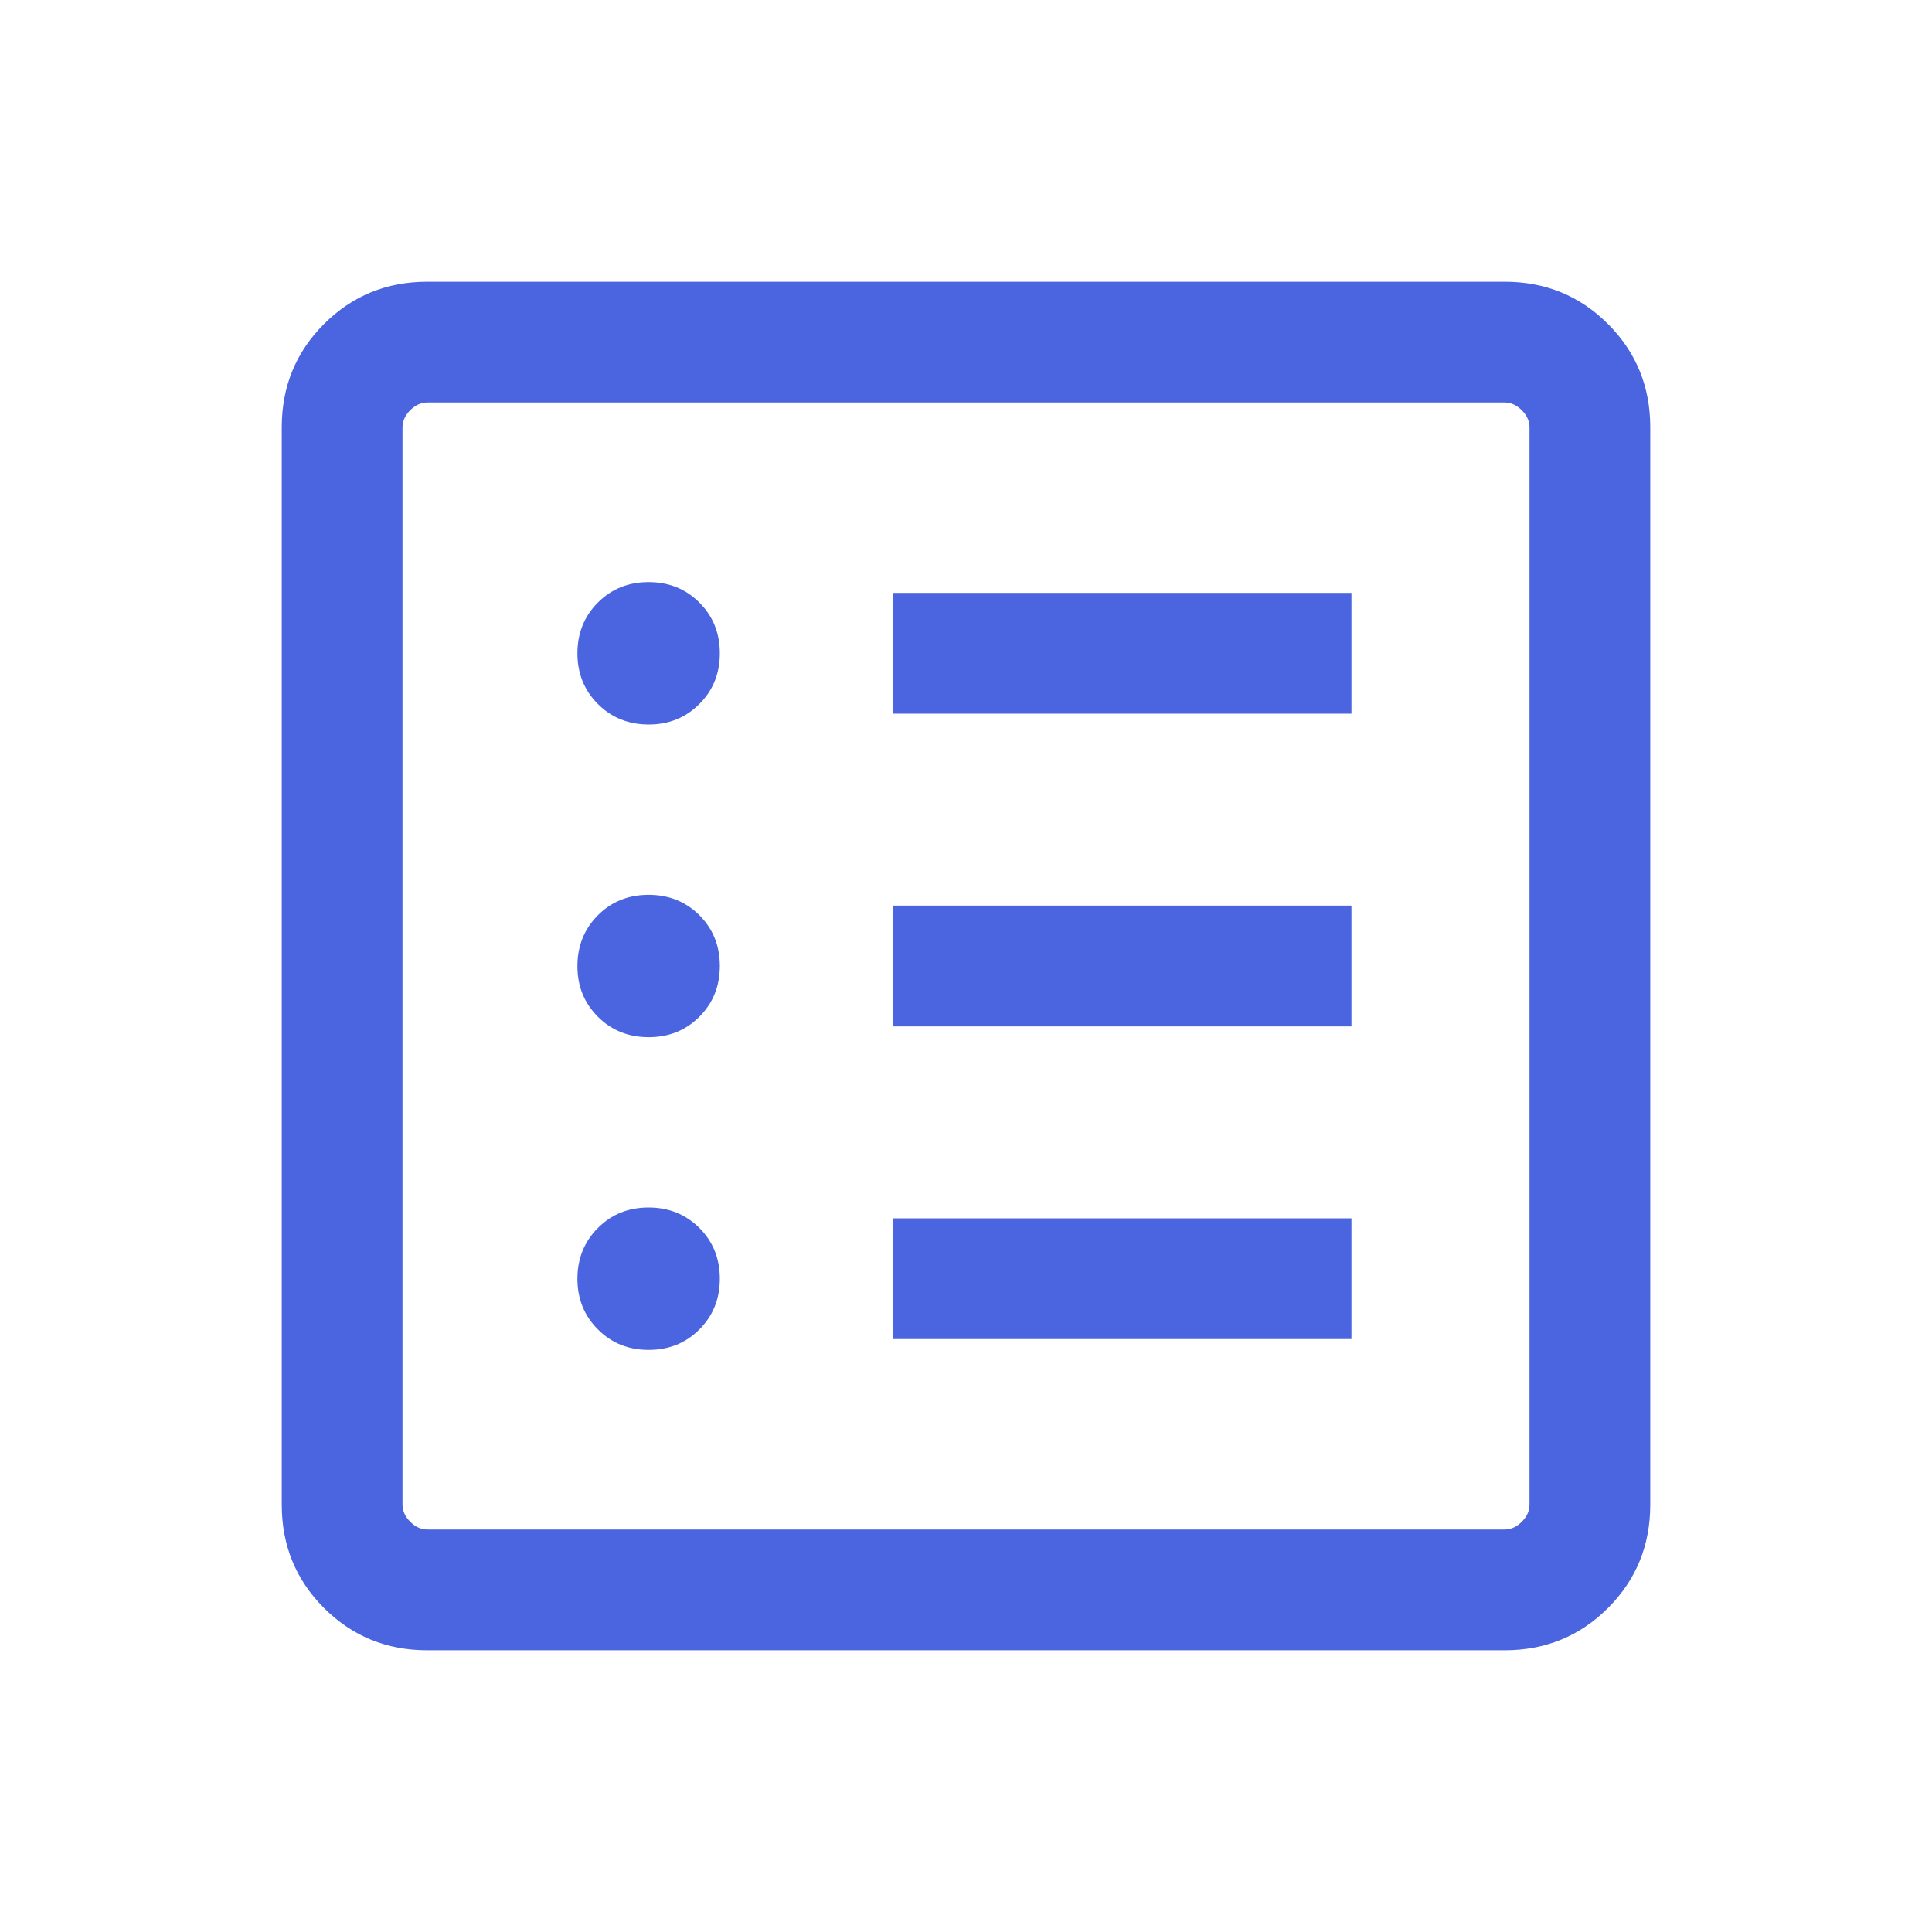 <svg width="24" height="24" viewBox="0 0 24 24" fill="none" xmlns="http://www.w3.org/2000/svg">
    <path
        d="M8.058 16.769C8.309 16.769 8.519 16.684 8.688 16.515C8.858 16.345 8.942 16.135 8.942 15.884C8.942 15.633 8.857 15.423 8.688 15.254C8.518 15.085 8.308 15 8.057 15C7.806 15 7.596 15.085 7.427 15.255C7.258 15.424 7.173 15.634 7.173 15.885C7.173 16.136 7.258 16.346 7.428 16.515C7.597 16.685 7.808 16.769 8.058 16.769ZM8.058 12.884C8.309 12.884 8.519 12.8 8.688 12.63C8.858 12.46 8.942 12.25 8.942 11.999C8.942 11.748 8.857 11.538 8.688 11.369C8.518 11.2 8.308 11.116 8.057 11.116C7.806 11.116 7.596 11.2 7.427 11.37C7.258 11.54 7.173 11.75 7.173 12.001C7.173 12.252 7.258 12.462 7.428 12.631C7.597 12.8 7.808 12.884 8.058 12.884ZM8.058 9C8.309 9 8.519 8.915 8.688 8.745C8.858 8.576 8.942 8.366 8.942 8.115C8.942 7.864 8.857 7.654 8.688 7.485C8.518 7.315 8.308 7.231 8.057 7.231C7.806 7.231 7.596 7.316 7.427 7.485C7.258 7.655 7.173 7.865 7.173 8.116C7.173 8.367 7.258 8.577 7.428 8.746C7.597 8.915 7.808 9 8.058 9ZM11.096 16.634H16.788V15.135H11.096V16.634ZM11.096 12.75H16.788V11.25H11.096V12.75ZM11.096 8.865H16.788V7.365H11.096V8.865ZM5.308 20.5C4.803 20.5 4.375 20.325 4.025 19.975C3.675 19.625 3.5 19.197 3.5 18.692V5.308C3.5 4.803 3.675 4.375 4.025 4.025C4.375 3.675 4.803 3.5 5.308 3.5H18.692C19.197 3.5 19.625 3.675 19.975 4.025C20.325 4.375 20.5 4.803 20.5 5.308V18.692C20.5 19.197 20.325 19.625 19.975 19.975C19.625 20.325 19.197 20.5 18.692 20.5H5.308ZM5.308 19H18.692C18.769 19 18.84 18.968 18.904 18.904C18.968 18.84 19 18.769 19 18.692V5.308C19 5.231 18.968 5.16 18.904 5.096C18.84 5.032 18.769 5 18.692 5H5.308C5.231 5 5.16 5.032 5.096 5.096C5.032 5.16 5 5.231 5 5.308V18.692C5 18.769 5.032 18.84 5.096 18.904C5.16 18.968 5.231 19 5.308 19Z"
        fill="#4B65E1" />
</svg>